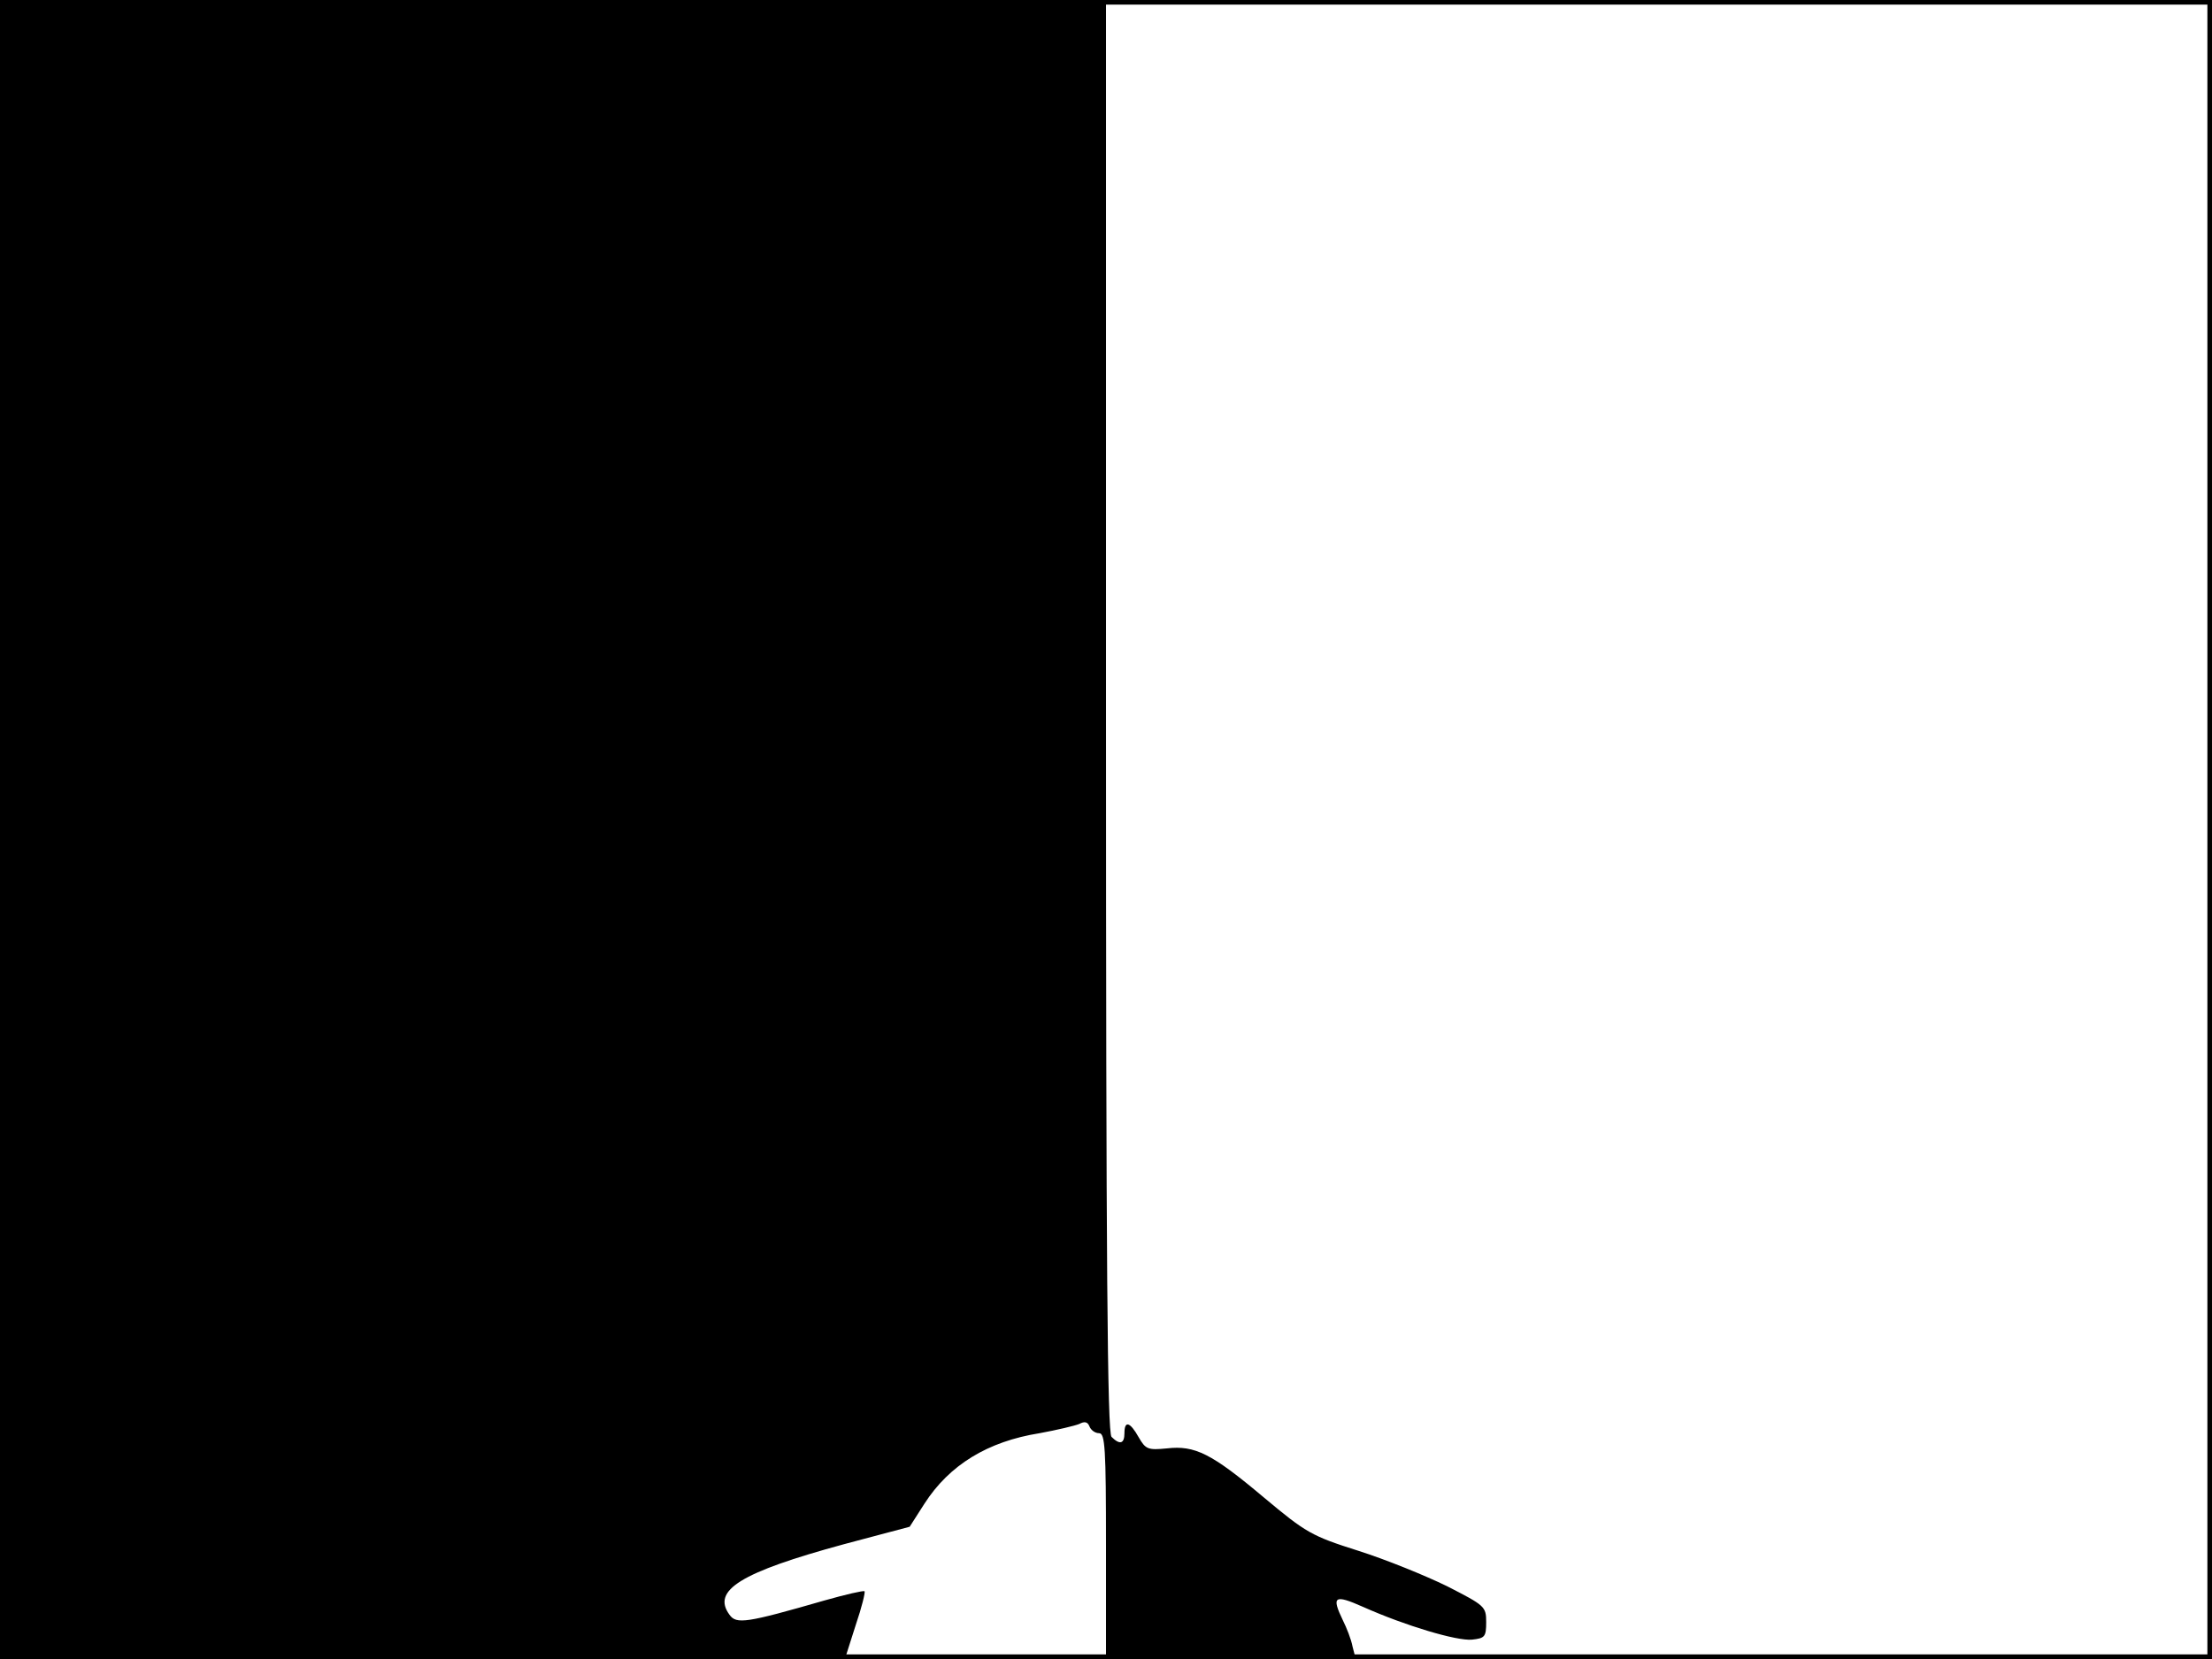 <?xml version="1.0" standalone="no"?>
<!DOCTYPE svg PUBLIC "-//W3C//DTD SVG 20010904//EN"
 "http://www.w3.org/TR/2001/REC-SVG-20010904/DTD/svg10.dtd">
<svg version="1.0" xmlns="http://www.w3.org/2000/svg"
 width="480pt" height="360pt" viewBox="0 0 480 360"
 preserveAspectRatio="xMidYMid meet">
<rect width="1" height="360" fill="#000000"/>
<rect x="479" width="1" height="360" fill="#000000"/>
<rect width="480" height="1" fill="#000000"/>
<rect y="359" width="480" height="1" fill="#000000"/>
<g transform="translate(0,360) scale(0.1,-0.1)"
fill="#000000" stroke="none">
<path d="M0 1800 l0 -1800 918 2 917 3 22 69 c13 38 21 71 19 73 -2 2 -41 -7
-87 -20 -170 -49 -191 -52 -206 -31 -39 53 24 92 248 153 l143 38 32 50 c54
84 137 135 250 153 38 7 76 16 86 20 11 6 18 5 22 -5 3 -8 12 -15 21 -15 13 0
15 -32 15 -245 l0 -245 271 0 271 0 -7 27 c-3 16 -13 41 -21 57 -25 52 -19 57
44 29 92 -41 203 -74 236 -71 28 3 31 6 31 38 0 34 -3 36 -85 78 -47 23 -133
58 -193 77 -101 32 -113 39 -205 116 -113 95 -149 113 -210 106 -41 -4 -46 -2
-61 24 -19 34 -31 37 -31 9 0 -23 -10 -26 -28 -8 -9 9 -12 370 -12 1565 l0
1553 -1200 0 -1200 0 0 -1800z"/>
</g>
</svg>
